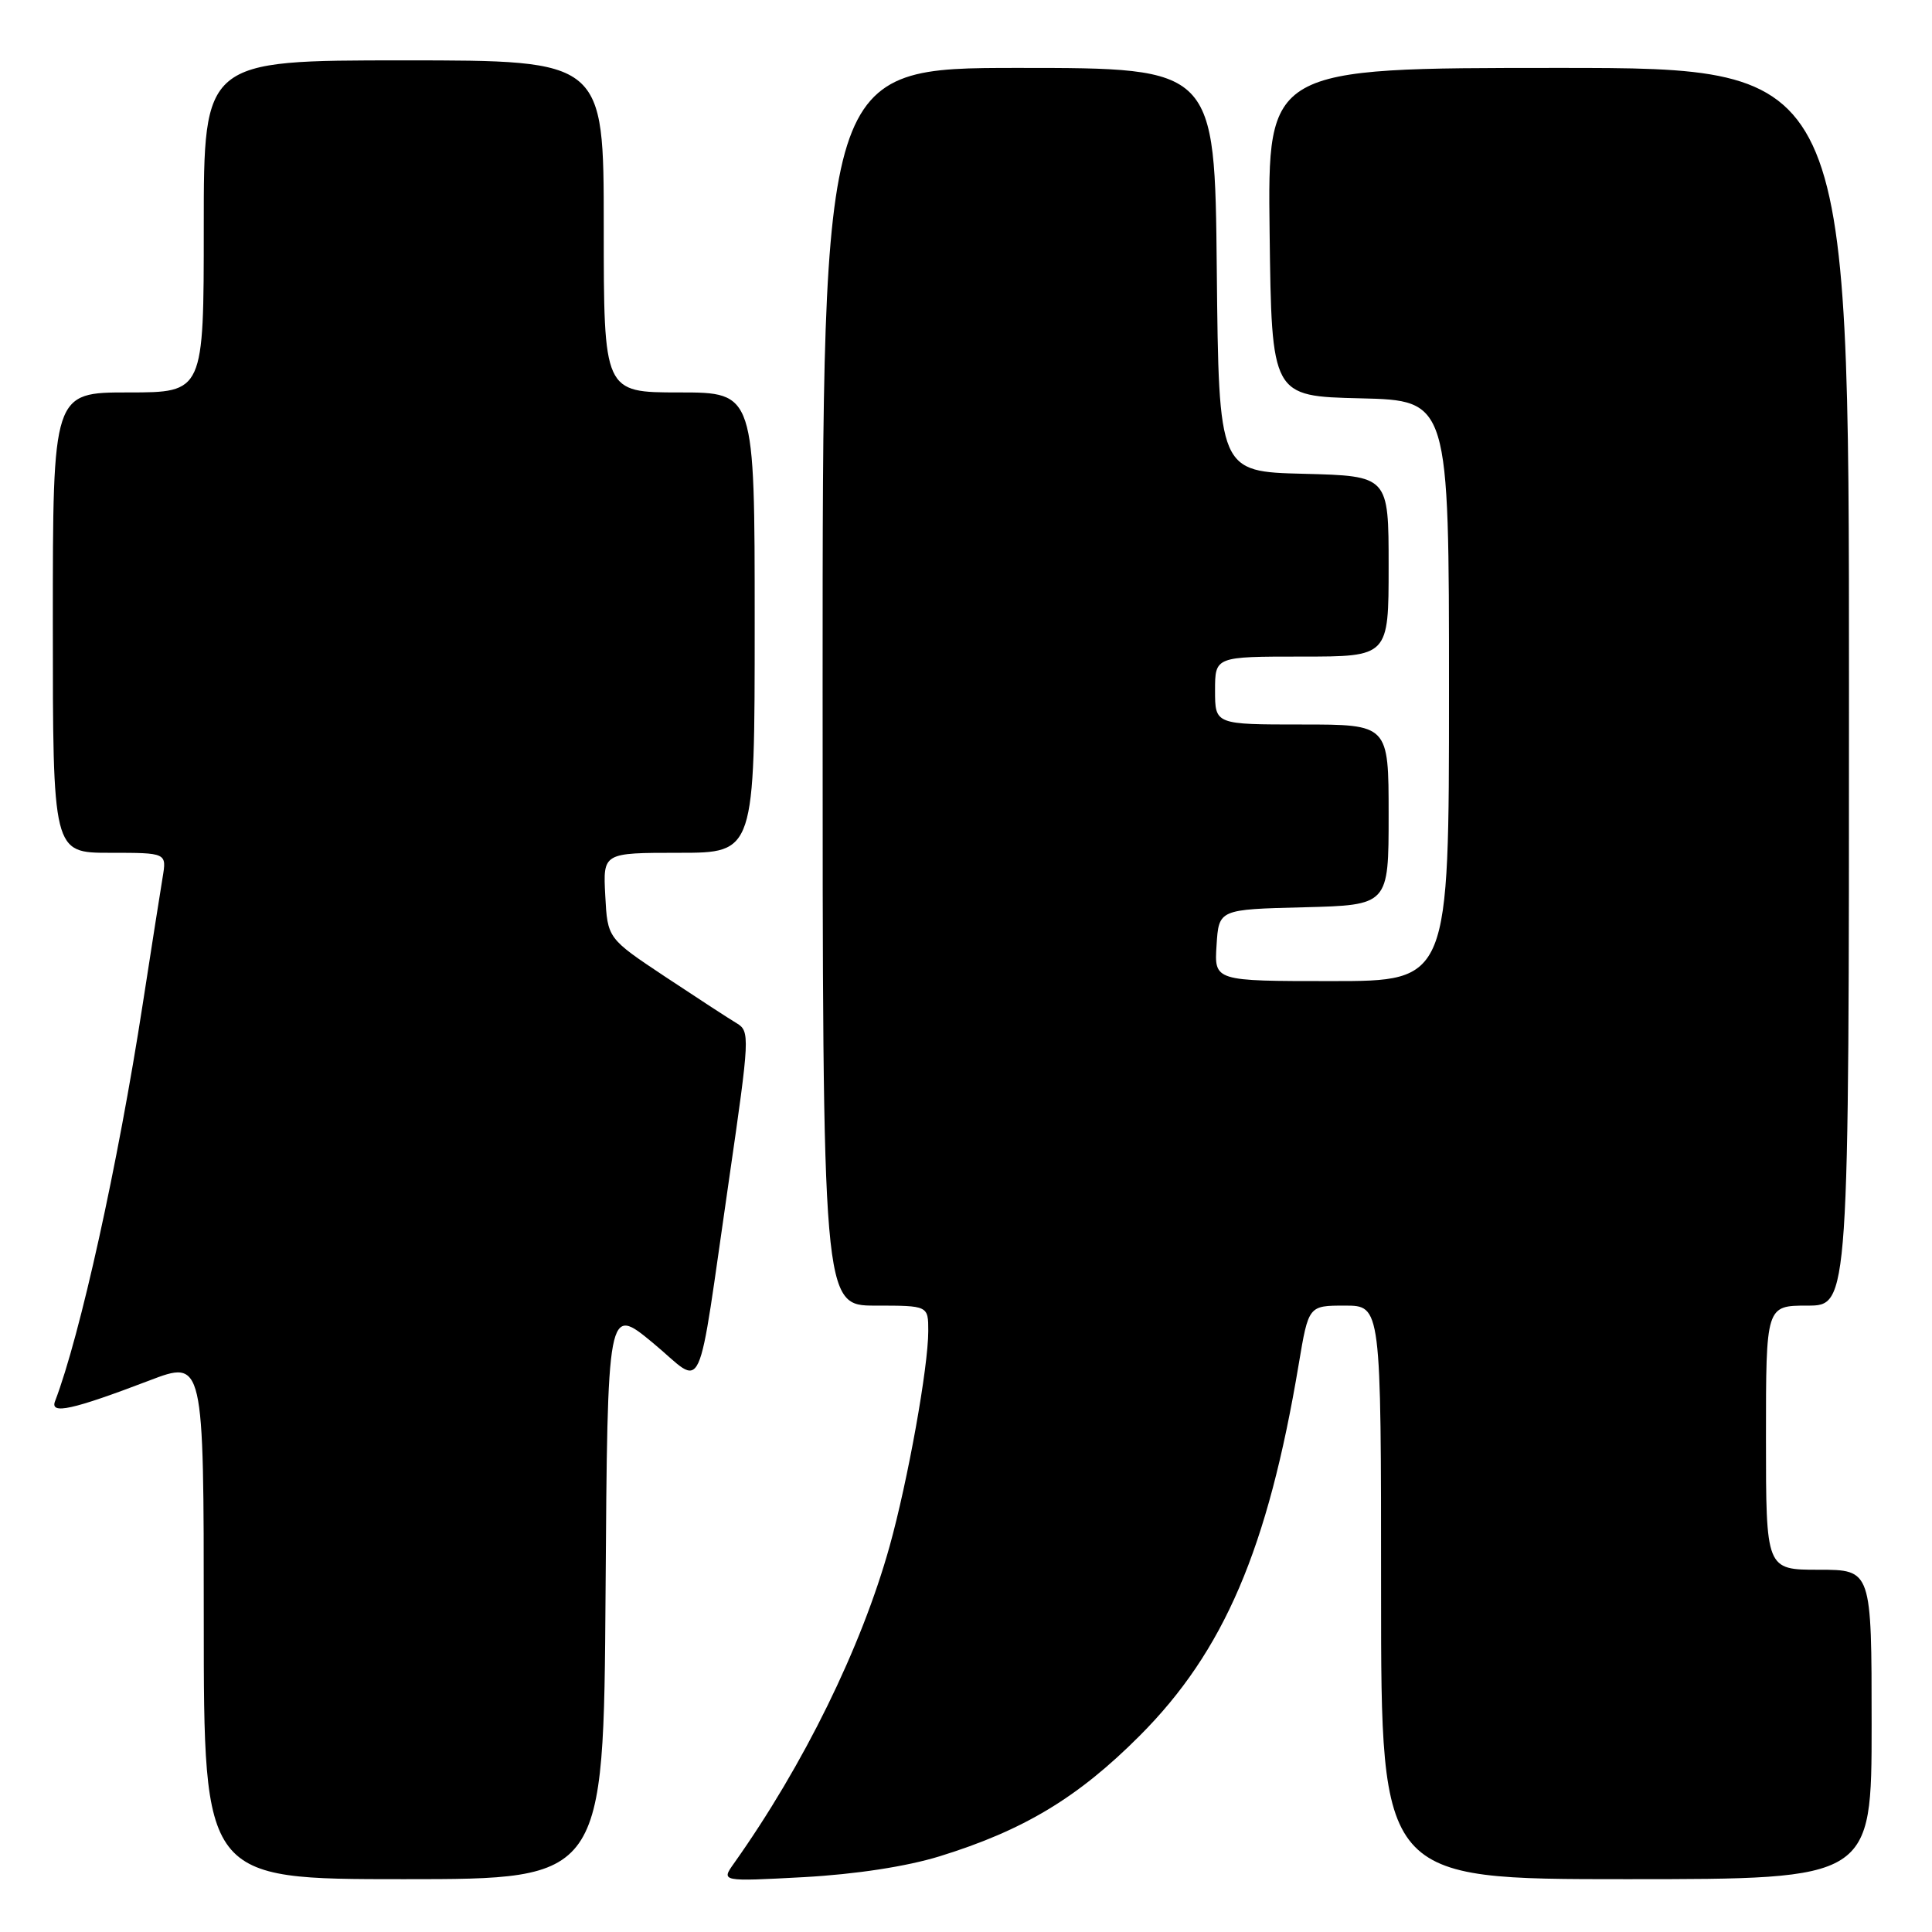 <?xml version="1.0" encoding="UTF-8" standalone="no"?>
<!DOCTYPE svg PUBLIC "-//W3C//DTD SVG 1.1//EN" "http://www.w3.org/Graphics/SVG/1.1/DTD/svg11.dtd" >
<svg xmlns="http://www.w3.org/2000/svg" xmlns:xlink="http://www.w3.org/1999/xlink" version="1.1" viewBox="0 0 256 256">
 <g >
 <path fill="currentColor"
d=" M 80.24 210.98 C 80.50 172.97 80.50 172.97 86.50 177.93 C 93.50 183.71 92.21 186.50 96.63 156.09 C 99.34 137.42 99.38 136.64 97.62 135.59 C 96.61 134.99 92.35 132.21 88.14 129.42 C 80.50 124.34 80.50 124.34 80.20 118.67 C 79.90 113.00 79.90 113.00 89.95 113.00 C 100.00 113.00 100.00 113.00 100.00 82.50 C 100.00 52.00 100.00 52.00 90.00 52.00 C 80.00 52.00 80.00 52.00 80.00 30.00 C 80.00 8.00 80.00 8.00 53.50 8.00 C 27.00 8.00 27.00 8.00 27.00 30.00 C 27.00 52.00 27.00 52.00 17.00 52.00 C 7.00 52.00 7.00 52.00 7.00 82.50 C 7.00 113.00 7.00 113.00 14.55 113.00 C 22.09 113.00 22.09 113.00 21.55 116.25 C 21.25 118.04 20.07 125.58 18.92 133.00 C 15.63 154.31 10.61 177.02 7.29 185.68 C 6.61 187.47 9.60 186.81 19.75 182.94 C 27.00 180.17 27.00 180.17 27.00 214.59 C 27.00 249.00 27.00 249.00 53.49 249.00 C 79.98 249.00 79.98 249.00 80.24 210.98 Z  M 124.50 245.97 C 135.63 242.53 142.83 238.20 151.00 230.01 C 162.19 218.81 168.00 205.23 172.09 180.75 C 173.39 173.00 173.39 173.00 178.20 173.00 C 183.00 173.00 183.00 173.00 183.00 211.00 C 183.00 249.00 183.00 249.00 215.50 249.00 C 248.00 249.00 248.00 249.00 248.00 228.50 C 248.00 208.00 248.00 208.00 241.00 208.00 C 234.00 208.00 234.00 208.00 234.00 190.50 C 234.00 173.00 234.00 173.00 239.50 173.00 C 245.00 173.00 245.00 173.00 245.00 91.00 C 245.00 9.00 245.00 9.00 206.48 9.00 C 167.96 9.00 167.96 9.00 168.23 30.75 C 168.50 52.50 168.50 52.50 180.25 52.78 C 192.00 53.06 192.00 53.06 192.00 91.53 C 192.00 130.00 192.00 130.00 176.45 130.00 C 160.89 130.00 160.89 130.00 161.20 125.25 C 161.50 120.50 161.50 120.50 172.75 120.22 C 184.00 119.93 184.00 119.93 184.00 107.97 C 184.00 96.00 184.00 96.00 172.50 96.00 C 161.00 96.00 161.00 96.00 161.00 91.50 C 161.00 87.00 161.00 87.00 172.50 87.00 C 184.00 87.00 184.00 87.00 184.00 75.03 C 184.00 63.07 184.00 63.07 172.75 62.78 C 161.50 62.50 161.50 62.50 161.23 35.75 C 160.97 9.00 160.97 9.00 134.98 9.00 C 109.00 9.00 109.00 9.00 109.00 91.00 C 109.00 173.00 109.00 173.00 116.00 173.00 C 123.00 173.00 123.00 173.00 123.00 176.37 C 123.00 181.15 120.30 196.19 117.88 204.88 C 114.14 218.30 106.50 233.87 97.25 246.91 C 95.54 249.32 95.54 249.32 106.52 248.73 C 113.40 248.35 120.12 247.32 124.50 245.97 Z "/>
</g>
</svg>